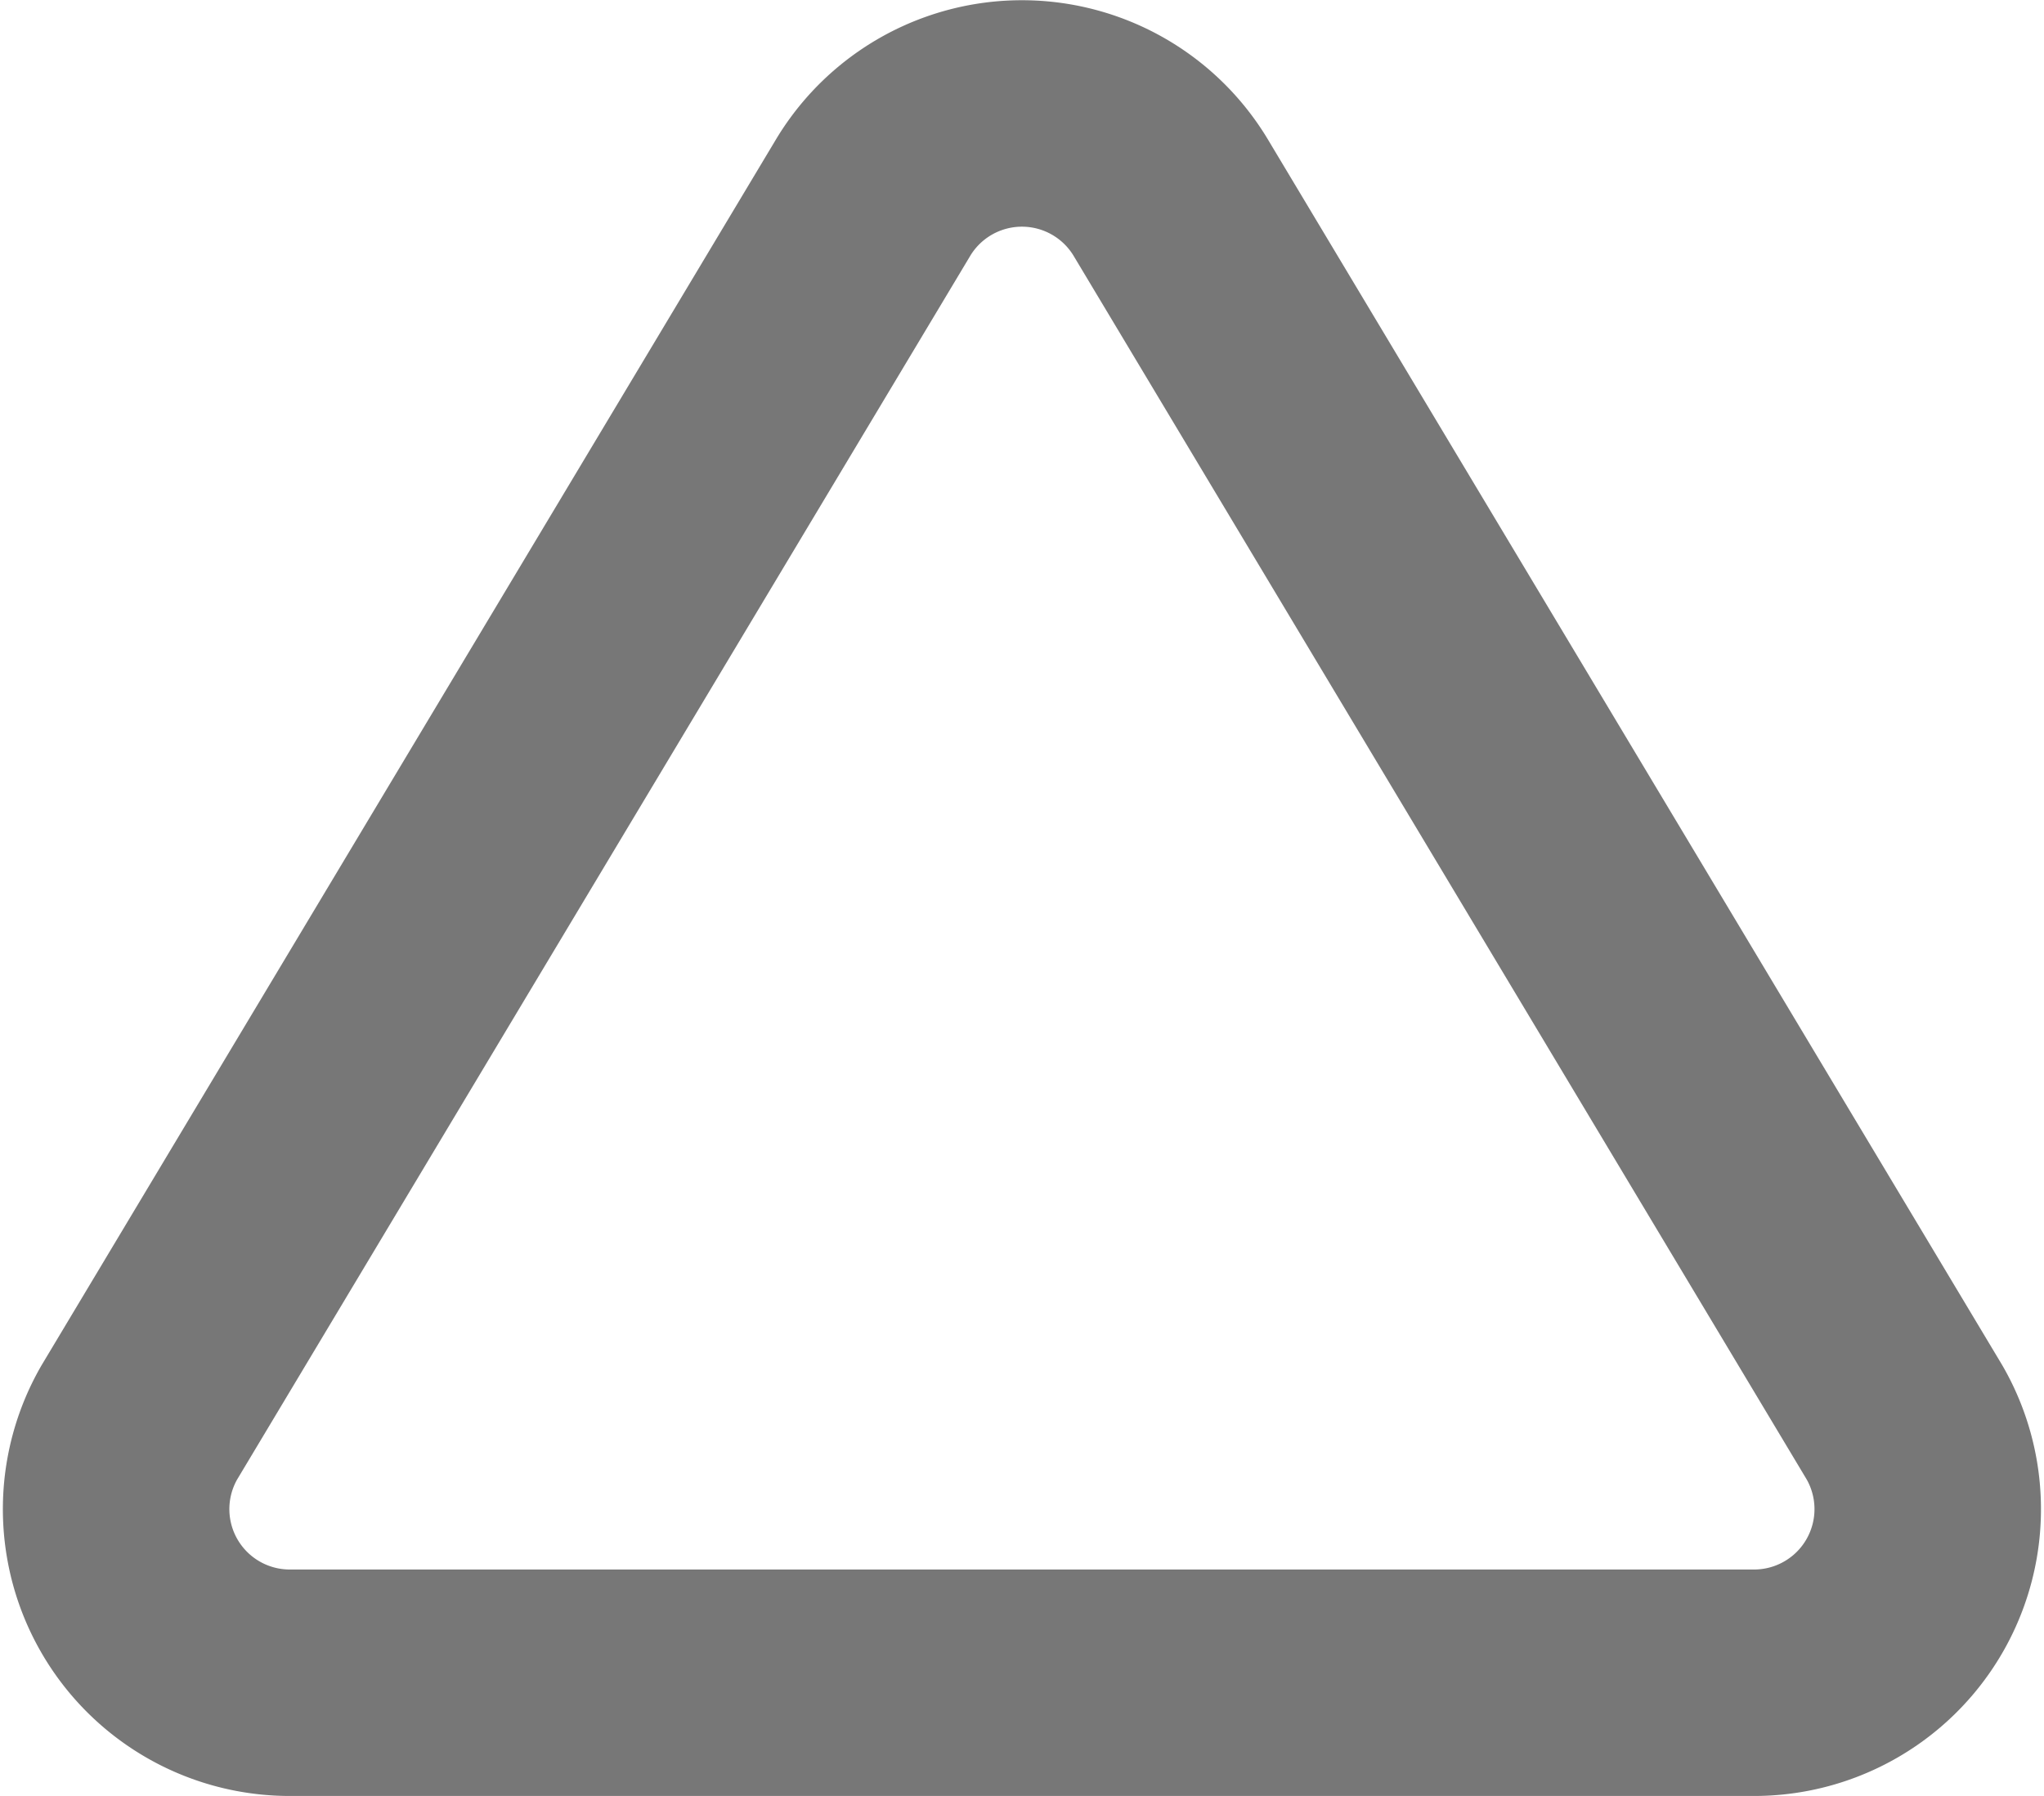 <svg xmlns="http://www.w3.org/2000/svg" width="27.074" height="23.792" viewBox="0 0 27.074 23.792">
  <path id="Icon_feather-triangle" data-name="Icon feather-triangle" d="M12.364,5.452,2.636,21.692A2.3,2.3,0,0,0,4.6,25.138H24.056a2.3,2.3,0,0,0,1.964-3.446L16.292,5.452a2.3,2.3,0,0,0-3.928,0Z" transform="translate(-0.792 -2.846)" fill="none" stroke="#777" stroke-linecap="round" stroke-linejoin="round" stroke-width="3"/>
</svg>
